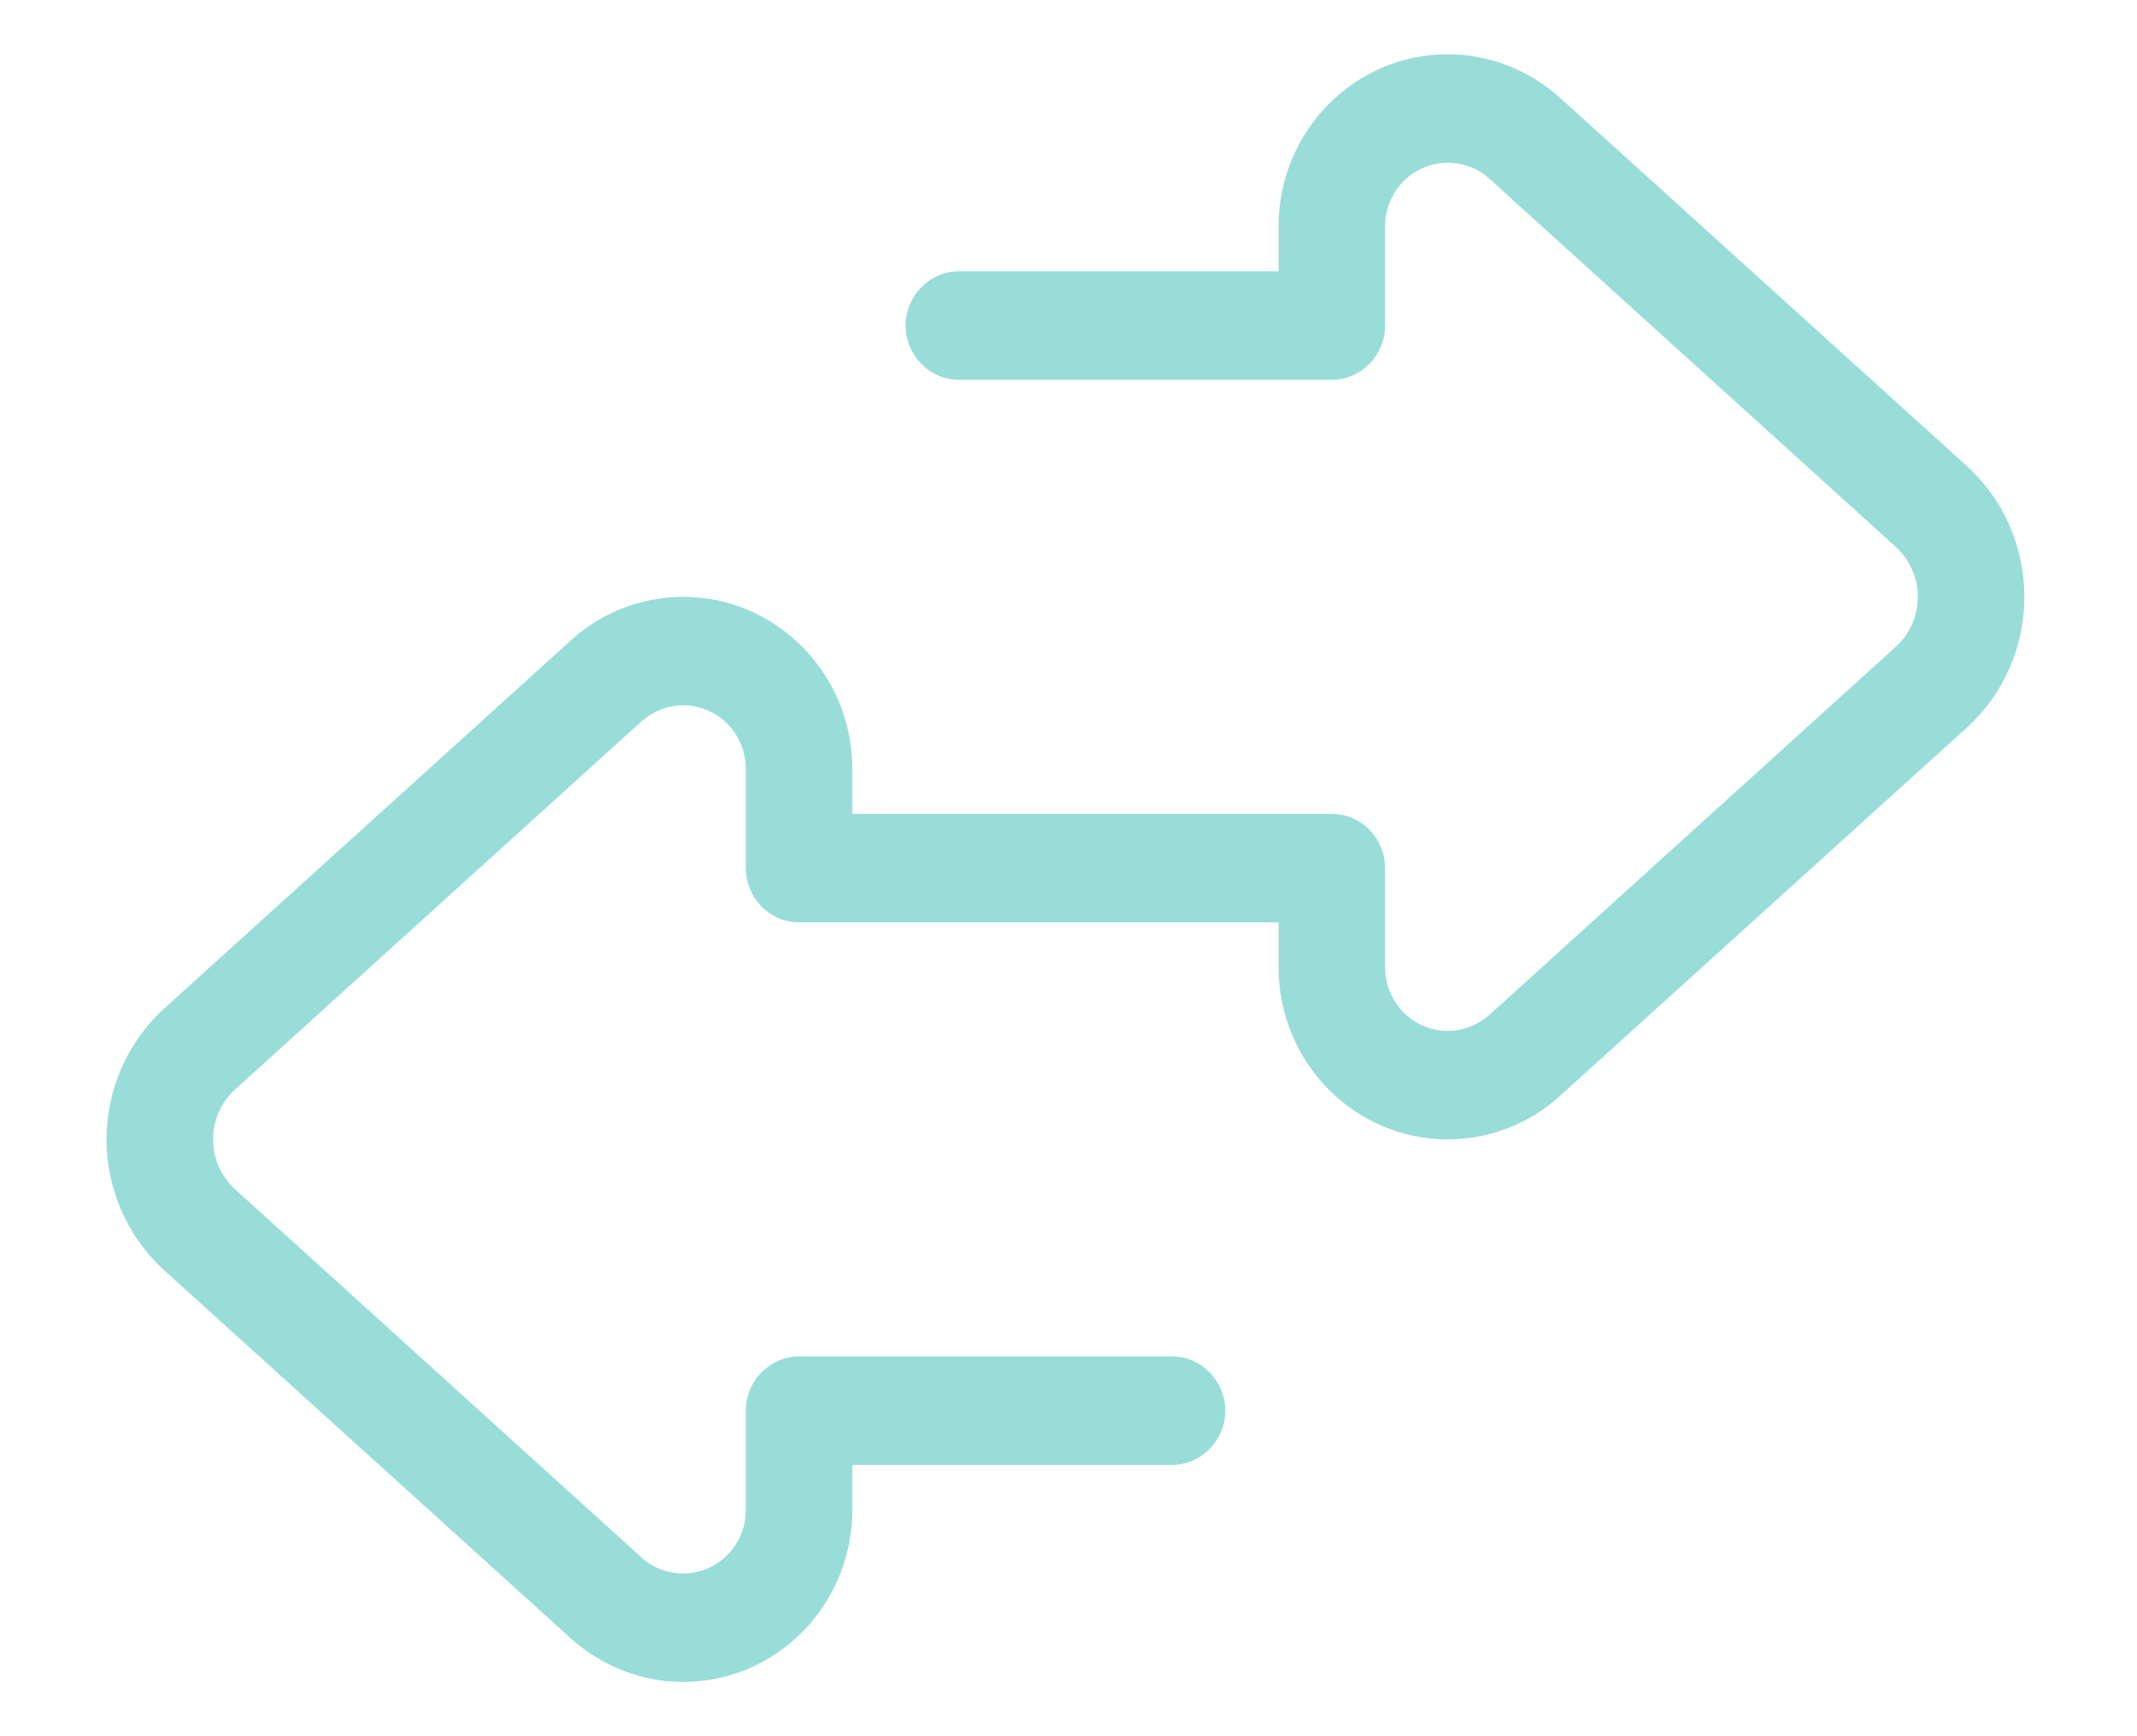 <svg width="80" height="65" viewBox="0 0 80 65" fill="none" xmlns="http://www.w3.org/2000/svg">
<path d="M25.577 62.969C24.031 62.969 22.535 62.385 21.376 61.344L6.145 47.557C4.774 46.312 3.988 44.523 3.988 42.656C3.988 40.79 4.774 39 6.145 37.756L21.376 23.969C22.535 22.915 24.031 22.344 25.577 22.344C29.067 22.344 31.909 25.226 31.909 28.793V30.469H35.897H43.875H47.863H49.858C50.955 30.469 51.852 31.383 51.852 32.5V34.531V36.207C51.852 37.527 52.899 38.594 54.195 38.594C54.769 38.594 55.317 38.378 55.753 37.997L70.972 24.21C71.496 23.74 71.795 23.055 71.795 22.344C71.795 21.633 71.496 20.96 70.972 20.477L55.753 6.69C55.33 6.297 54.769 6.094 54.195 6.094C52.899 6.094 51.852 7.16 51.852 8.48V10.156V12.188C51.852 13.305 50.955 14.219 49.858 14.219H47.863H35.897C34.8 14.219 33.903 13.305 33.903 12.188C33.903 11.07 34.8 10.156 35.897 10.156H47.863V8.48C47.863 4.926 50.693 2.031 54.195 2.031C55.741 2.031 57.237 2.615 58.396 3.656L73.627 17.443C74.999 18.688 75.784 20.465 75.784 22.344C75.784 24.223 74.999 26 73.627 27.244L58.396 41.031C57.237 42.085 55.741 42.656 54.195 42.656C50.705 42.656 47.863 39.774 47.863 36.207V34.531H43.875H35.897H31.909H29.914C28.817 34.531 27.92 33.617 27.92 32.5V30.469V28.793C27.92 27.473 26.873 26.406 25.577 26.406C25.003 26.406 24.455 26.622 24.019 27.003L8.8 40.79C8.276 41.26 7.977 41.945 7.977 42.656C7.977 43.367 8.276 44.04 8.8 44.523L24.019 58.31C24.442 58.703 25.003 58.906 25.577 58.906C26.873 58.906 27.92 57.84 27.92 56.52V54.844V52.812C27.92 51.695 28.817 50.781 29.914 50.781H31.909H43.875C44.971 50.781 45.869 51.695 45.869 52.812C45.869 53.93 44.971 54.844 43.875 54.844H31.909V56.52C31.909 60.074 29.079 62.969 25.577 62.969Z" fill="#99DDD8"/>
</svg>
